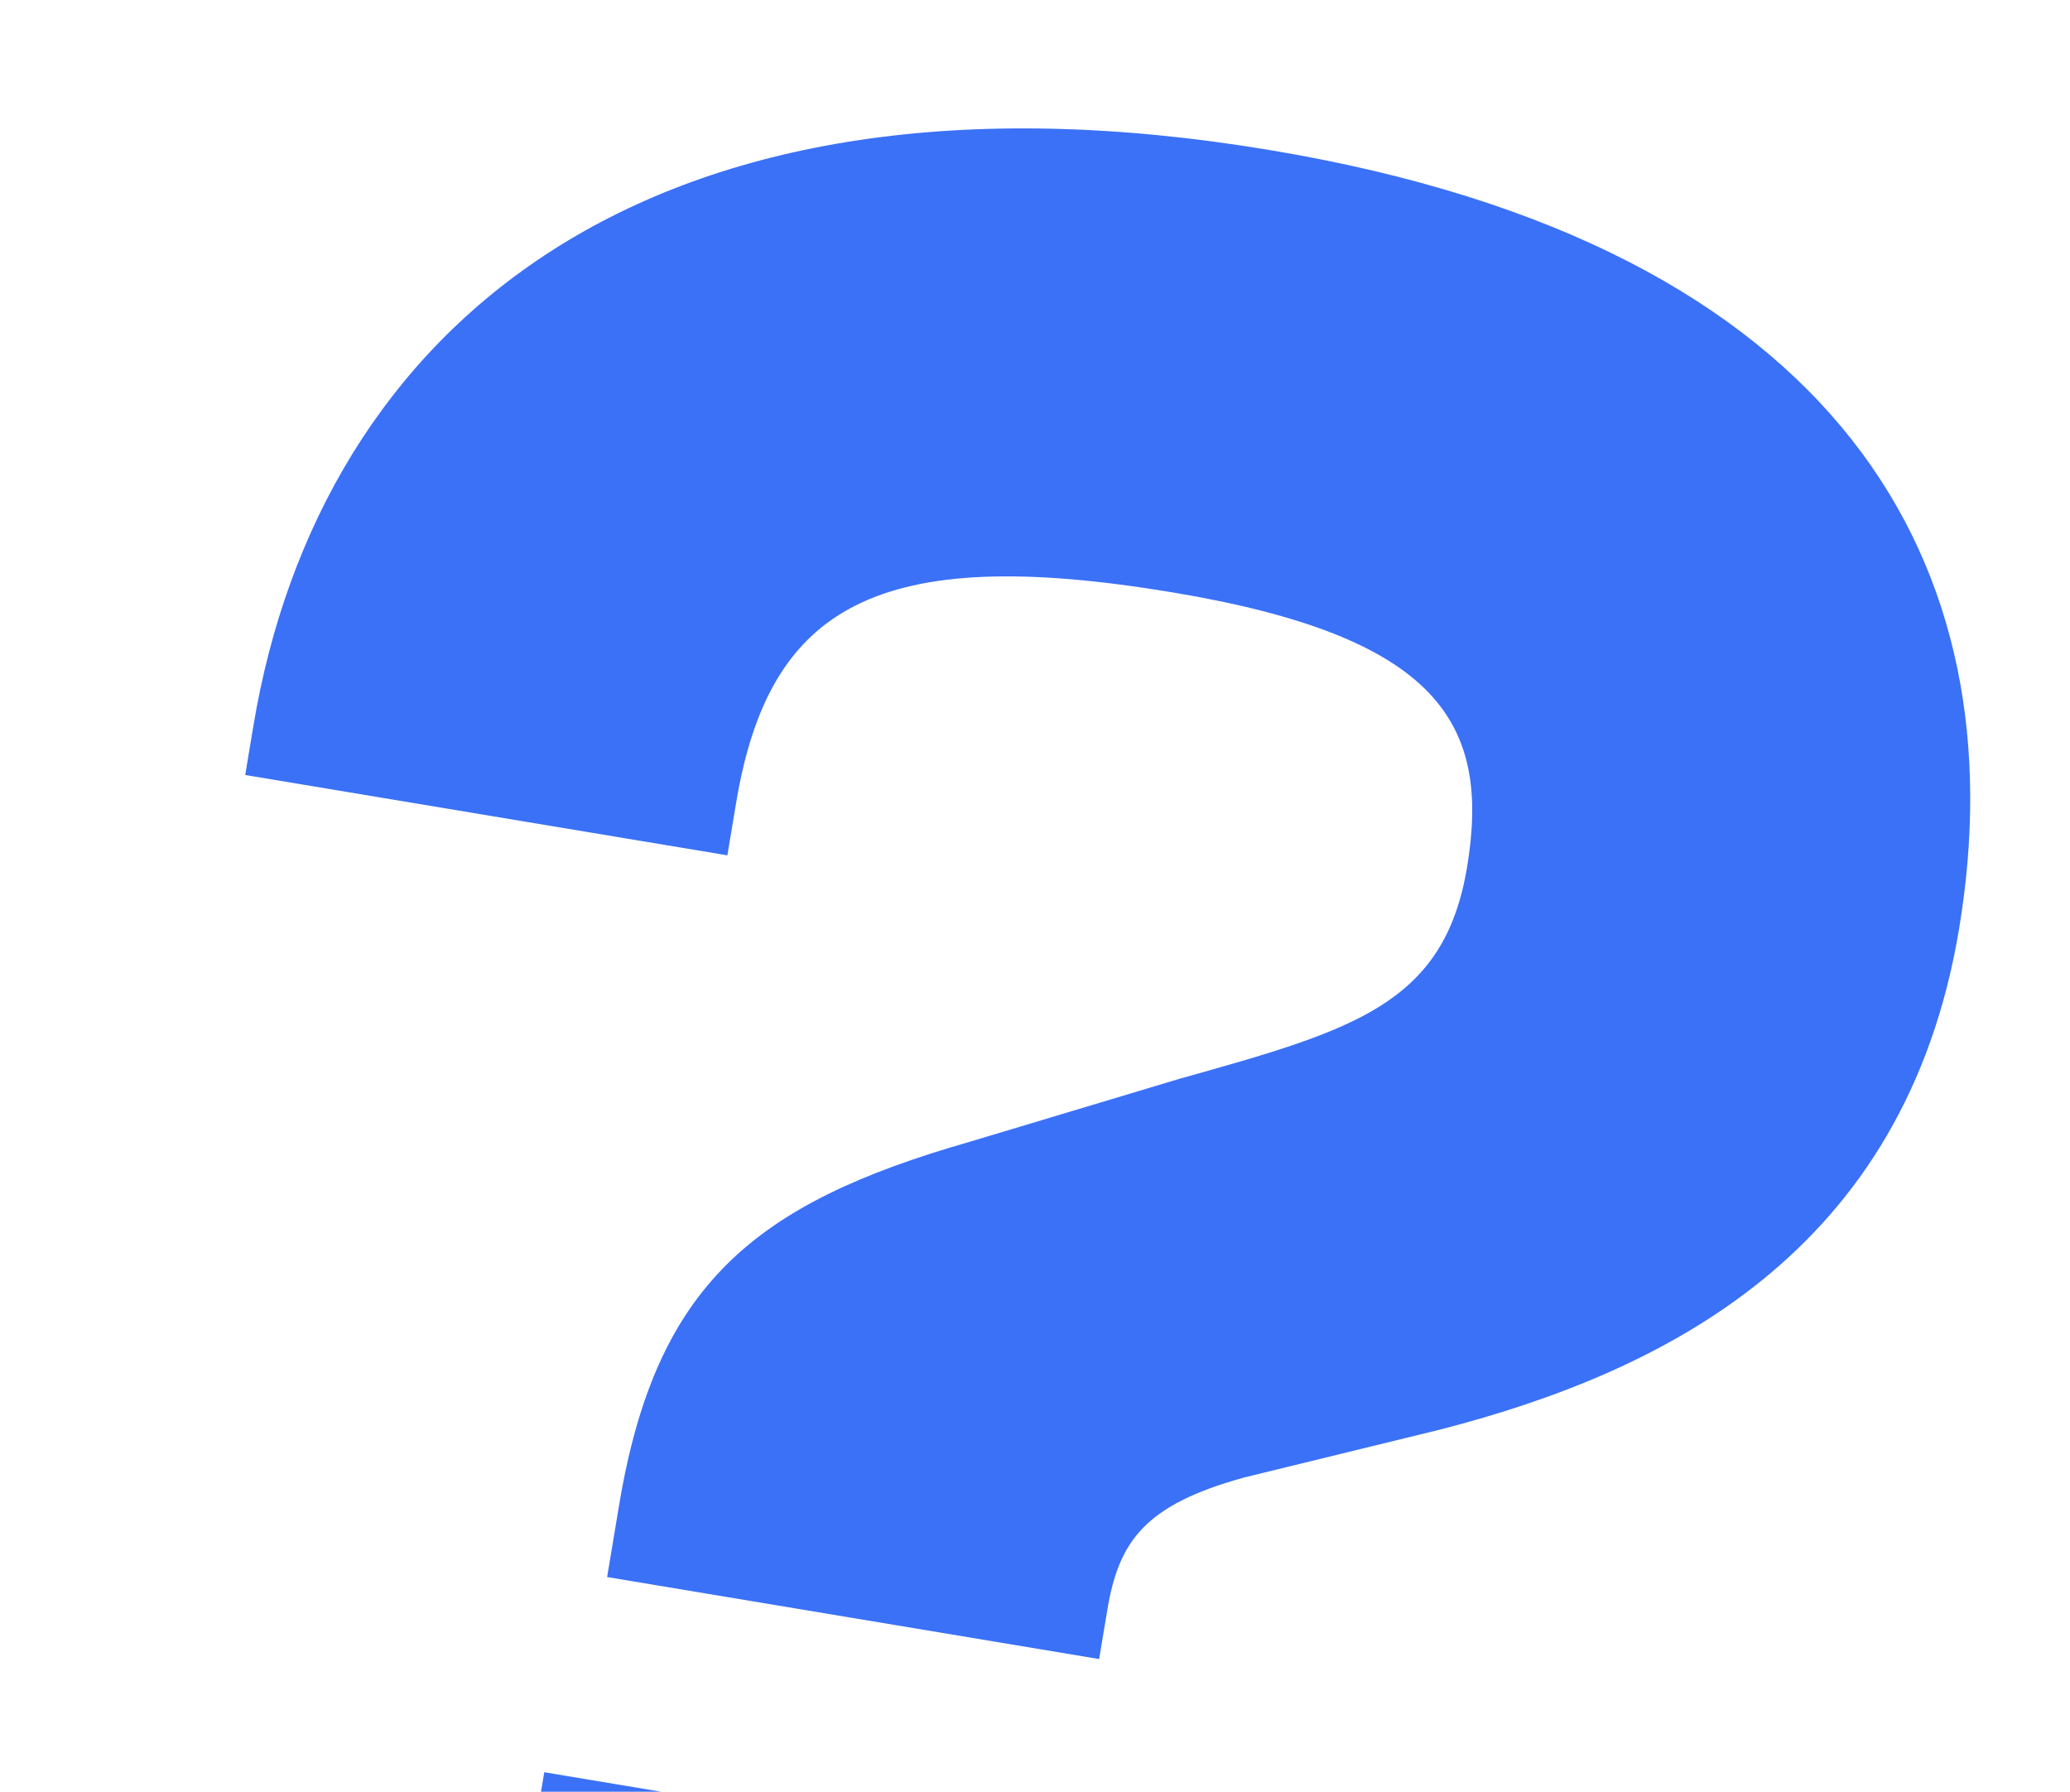 <svg width="498" height="431" viewBox="0 0 498 431" fill="none" xmlns="http://www.w3.org/2000/svg">
<path d="M264.43 399.087L266.402 387.25C269.164 370.679 275.476 361.998 299.281 355.422L346.628 343.847C400.024 330.036 458.287 301.627 471.305 223.504C485.77 136.701 443.551 59.106 305.455 36.093C155.523 11.108 76.876 79.105 60.964 174.588L58.992 186.425L174.992 205.756L177.096 193.13C184.986 145.783 211.027 130.658 282.047 142.493C345.966 153.144 358.724 173.924 352.938 208.645C347.415 241.788 325.319 247.839 283.628 259.545L233.257 274.671C181.307 289.533 157.765 309.13 148.955 362.001L146.062 379.362L264.43 399.087ZM244.443 577.427L265.877 448.801L130.938 426.315L109.503 554.941L244.443 577.427Z" fill="#3B71F7"/>
</svg>
